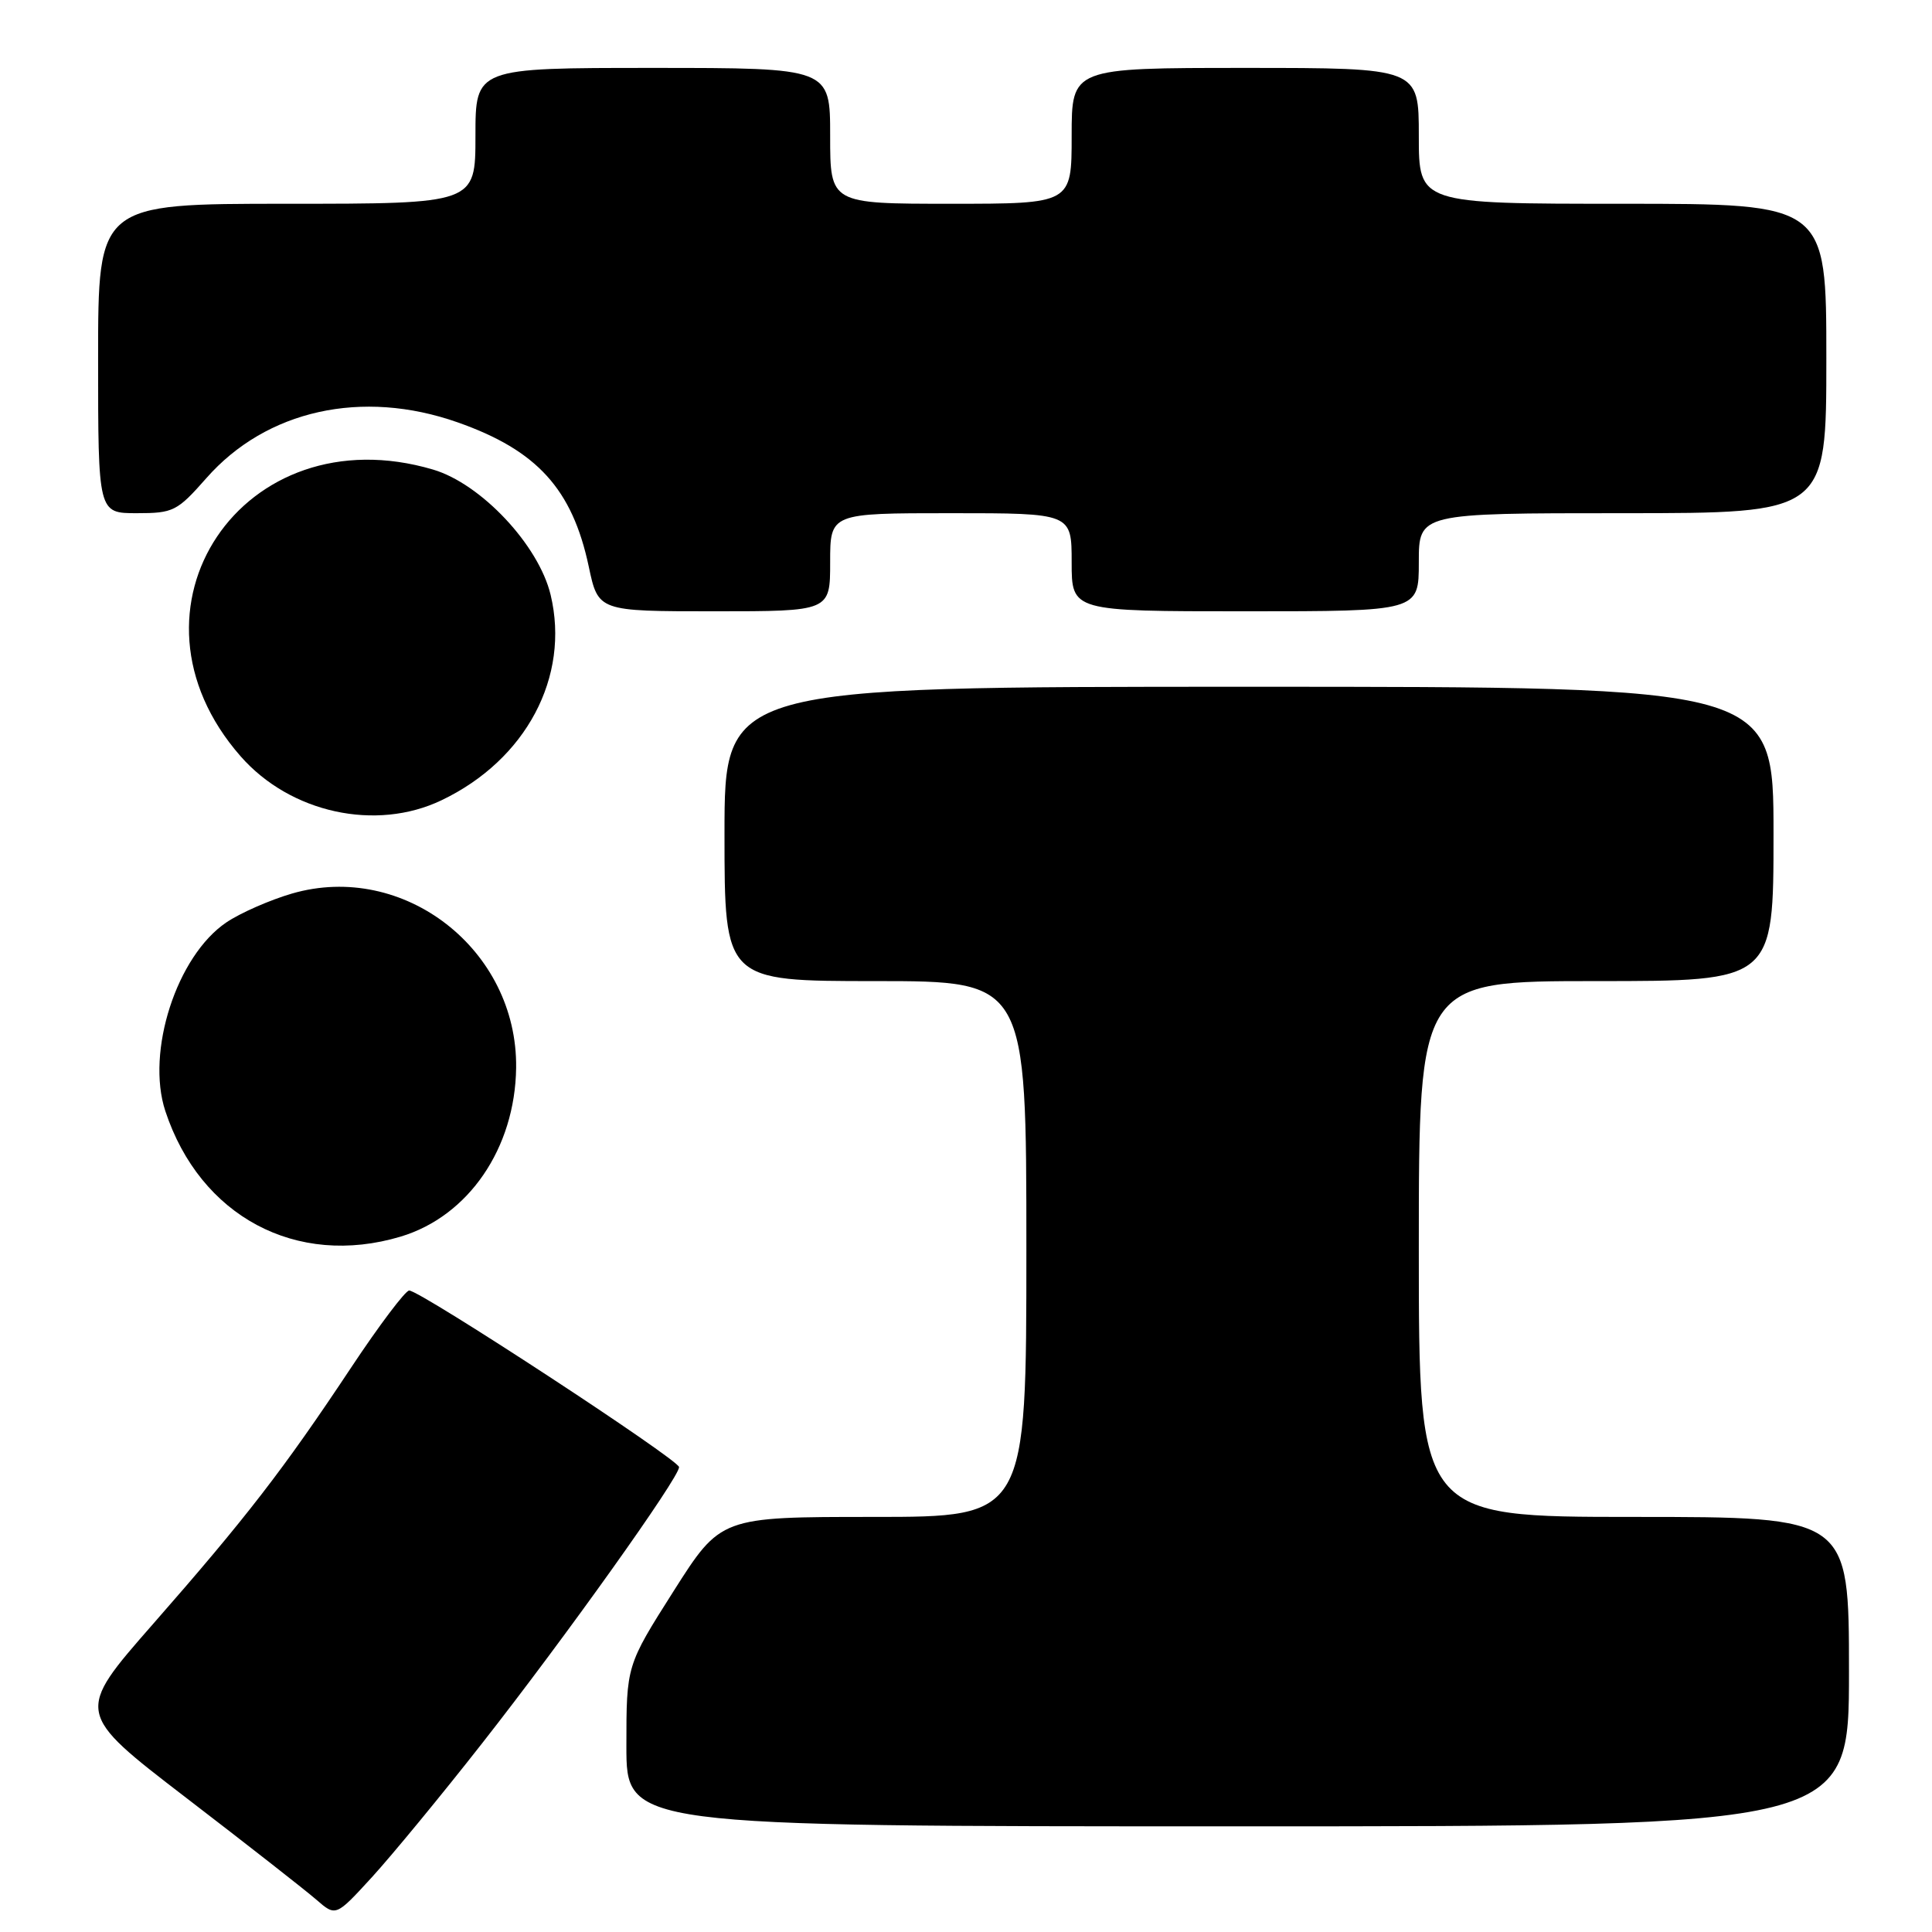 <?xml version="1.0" encoding="UTF-8" standalone="no"?>
<!DOCTYPE svg PUBLIC "-//W3C//DTD SVG 1.1//EN" "http://www.w3.org/Graphics/SVG/1.1/DTD/svg11.dtd" >
<svg xmlns="http://www.w3.org/2000/svg" xmlns:xlink="http://www.w3.org/1999/xlink" version="1.1" viewBox="0 0 256 256">
 <g >
 <path fill="currentColor"
d=" M 63.88 231.00 C 74.90 216.96 90.01 195.77 89.98 194.40 C 89.96 193.42 55.70 171.00 54.22 171.00 C 53.72 171.00 50.24 175.61 46.50 181.25 C 37.55 194.73 32.62 201.11 20.25 215.22 C 9.98 226.94 9.98 226.94 24.67 238.22 C 32.75 244.42 40.52 250.50 41.93 251.73 C 44.50 253.96 44.50 253.96 49.29 248.73 C 51.92 245.85 58.49 237.88 63.88 231.00 Z  M 245.00 221.50 C 245.00 201.00 245.00 201.00 216.50 201.00 C 188.00 201.00 188.00 201.00 188.00 165.50 C 188.00 130.00 188.00 130.00 211.50 130.00 C 235.00 130.00 235.00 130.00 235.00 110.50 C 235.00 91.00 235.00 91.00 165.50 91.00 C 96.00 91.00 96.00 91.00 96.00 110.50 C 96.00 130.00 96.00 130.00 116.00 130.00 C 136.00 130.00 136.00 130.00 136.00 165.50 C 136.00 201.00 136.00 201.00 115.75 201.00 C 95.50 201.00 95.50 201.00 89.25 210.84 C 83.00 220.69 83.00 220.69 83.00 231.34 C 83.00 242.00 83.00 242.00 164.00 242.00 C 245.00 242.00 245.00 242.00 245.00 221.50 Z  M 53.08 163.86 C 62.08 161.16 68.25 152.15 68.39 141.50 C 68.59 125.83 53.50 114.10 38.69 118.40 C 35.77 119.25 31.85 120.97 30.00 122.22 C 23.42 126.66 19.31 139.36 21.91 147.23 C 26.52 161.18 39.28 167.99 53.08 163.86 Z  M 58.50 106.04 C 69.71 100.69 75.56 89.67 72.96 78.82 C 71.38 72.23 63.75 64.10 57.38 62.22 C 32.17 54.77 14.76 80.71 31.89 100.22 C 38.47 107.72 49.81 110.20 58.50 106.04 Z  M 110.00 74.50 C 110.00 68.00 110.00 68.00 126.00 68.00 C 142.00 68.00 142.00 68.00 142.00 74.50 C 142.00 81.00 142.00 81.00 165.00 81.00 C 188.00 81.00 188.00 81.00 188.00 74.50 C 188.00 68.00 188.00 68.00 215.00 68.00 C 242.00 68.00 242.00 68.00 242.00 47.50 C 242.00 27.00 242.00 27.00 215.00 27.00 C 188.00 27.00 188.00 27.00 188.00 18.00 C 188.00 9.00 188.00 9.00 165.00 9.00 C 142.00 9.00 142.00 9.00 142.00 18.00 C 142.00 27.00 142.00 27.00 126.00 27.00 C 110.00 27.00 110.00 27.00 110.00 18.00 C 110.00 9.00 110.00 9.00 86.50 9.00 C 63.00 9.00 63.00 9.00 63.00 18.00 C 63.00 27.00 63.00 27.00 38.00 27.00 C 13.00 27.00 13.00 27.00 13.00 47.50 C 13.00 68.00 13.00 68.00 18.12 68.00 C 22.97 68.00 23.47 67.75 27.34 63.36 C 35.28 54.33 47.98 51.51 60.63 55.96 C 71.16 59.66 75.83 64.80 78.01 75.06 C 79.27 81.00 79.27 81.00 94.64 81.00 C 110.00 81.00 110.00 81.00 110.00 74.50 Z "/>
</g>
</svg>